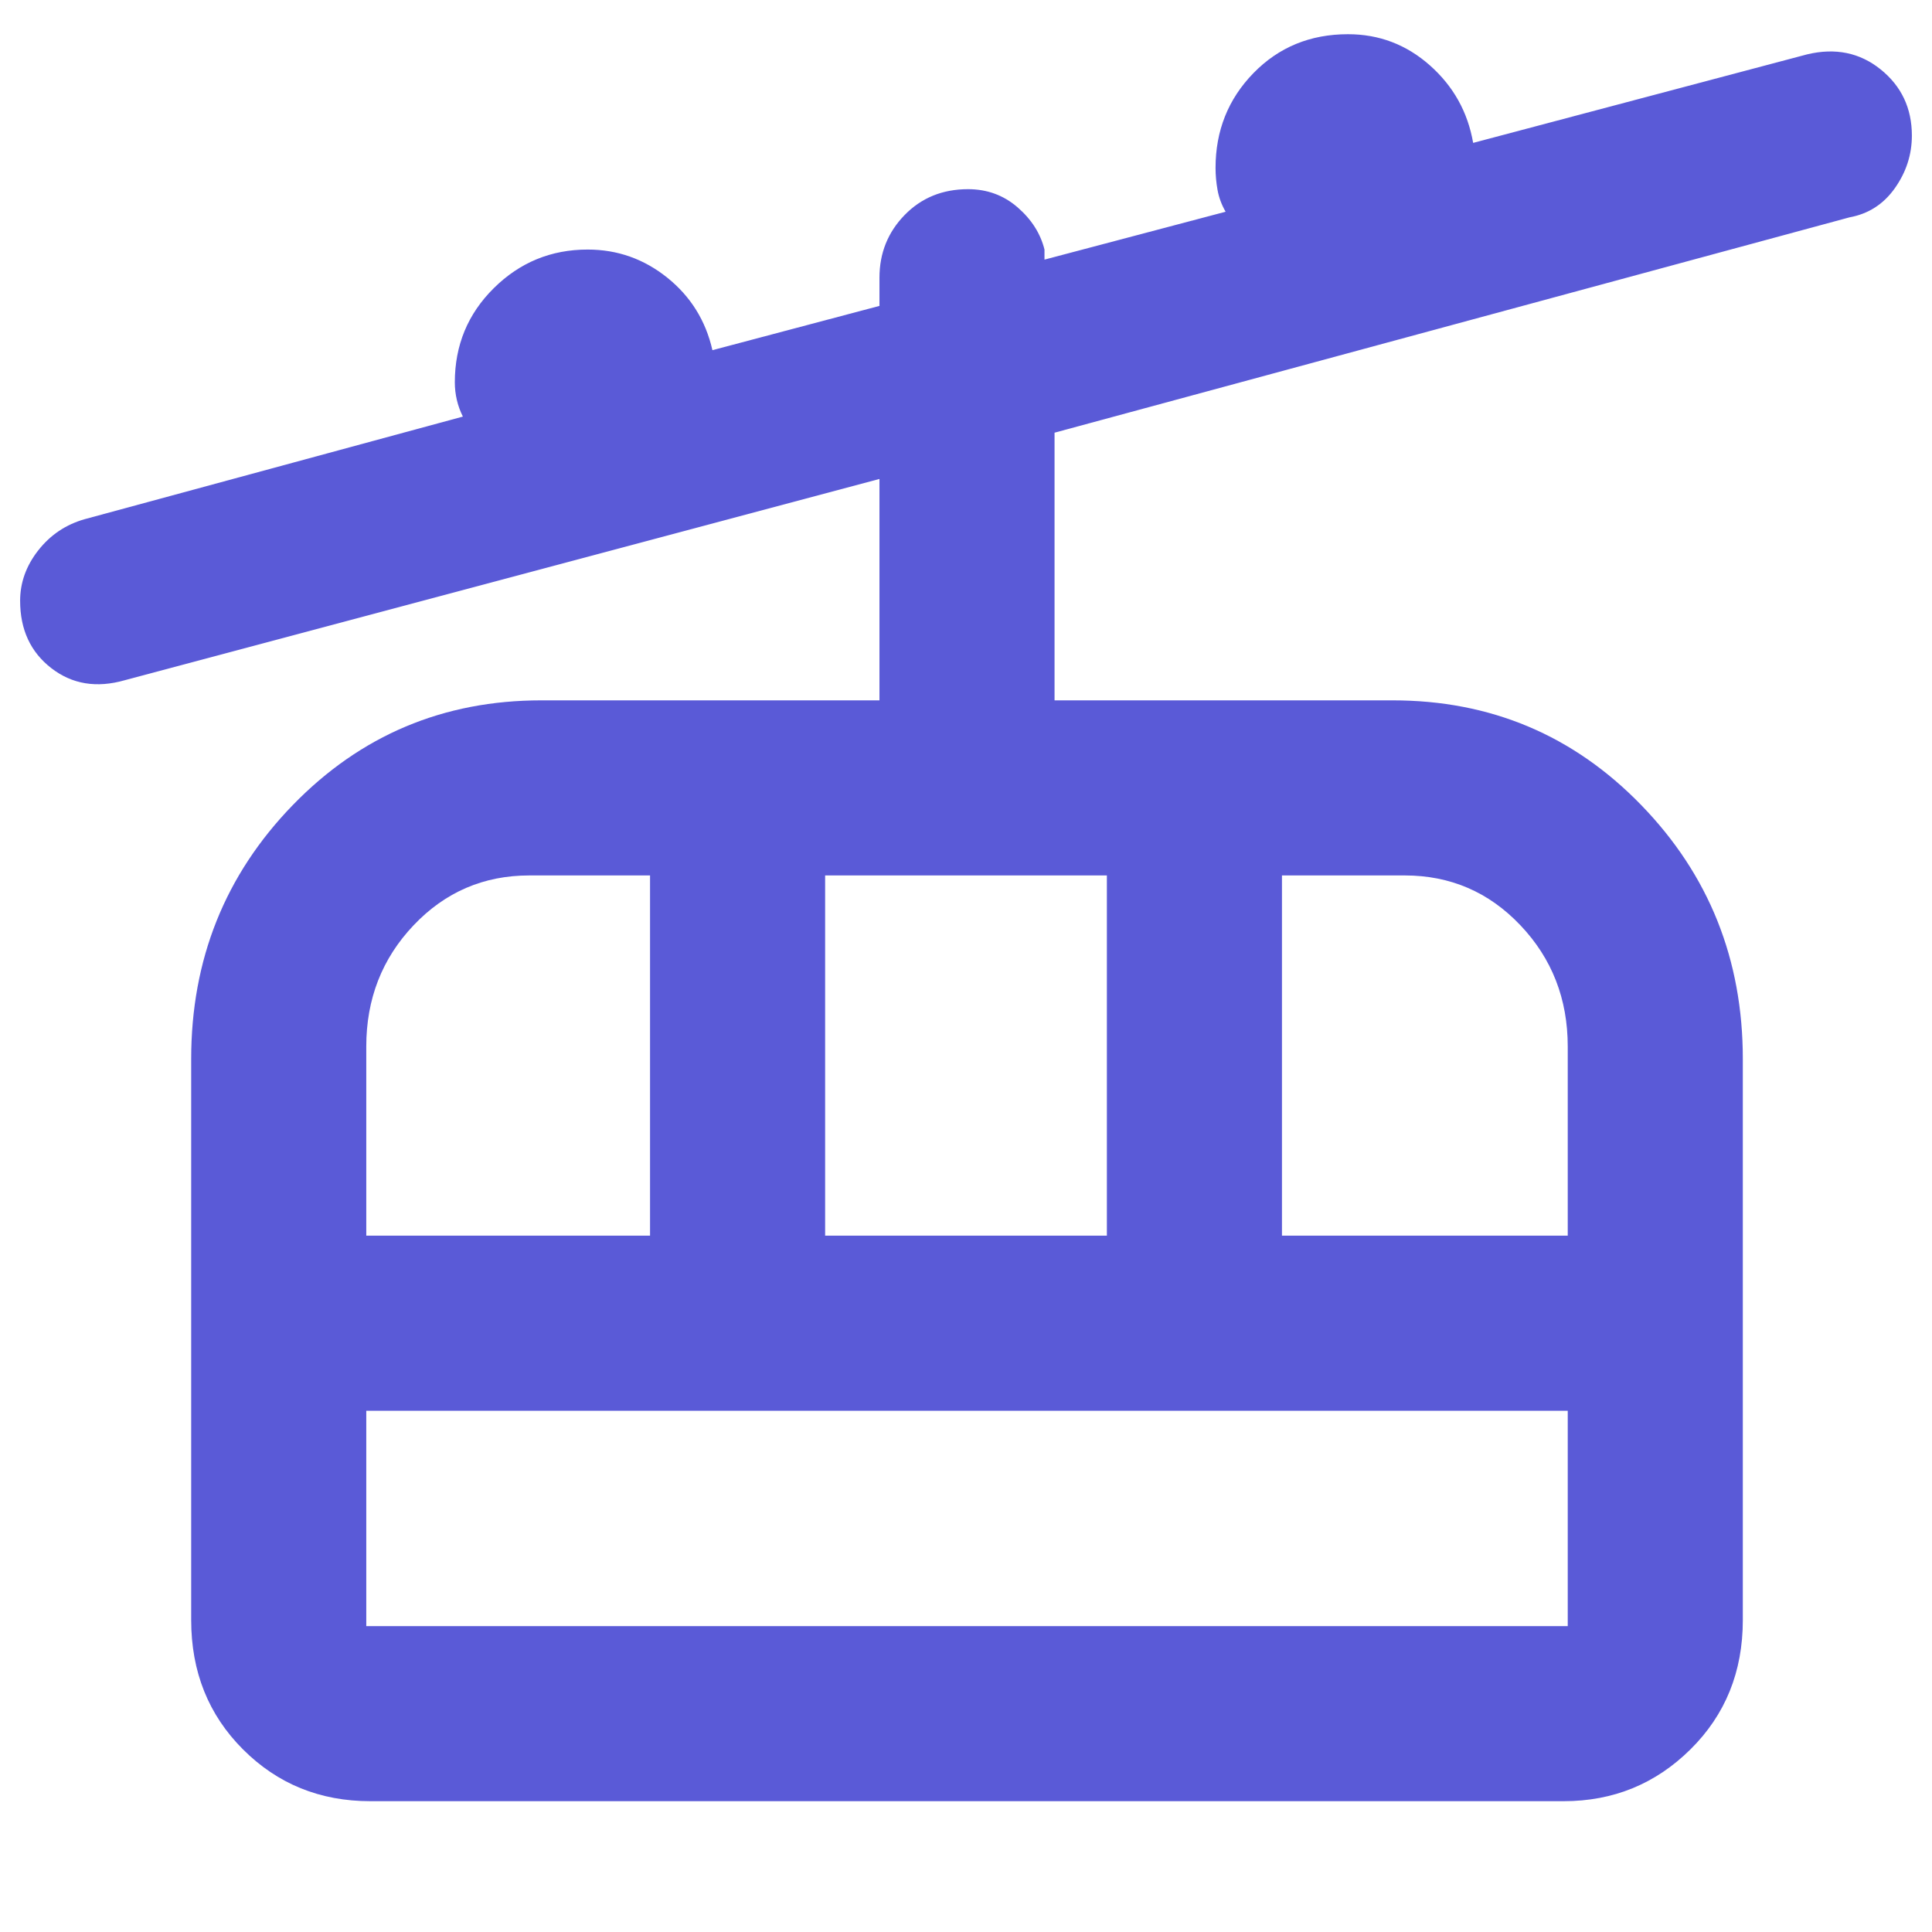 <svg xmlns="http://www.w3.org/2000/svg" height="48" viewBox="0 -960 960 960" width="48"><path fill="rgb(90, 90, 215)" d="M184-65q-37.52 0-63.26-25.74Q95-116.48 95-155v-278.8q0-74.16 50.5-126.18Q196-612 269-612h168v-110L62-622q-21 6-36.5-6T10-661.48q0-13.55 9-25.04Q28-698 42-702l188-51q-2-4-3-8.29-1-4.29-1-8.71 0-27.67 19.38-46.83Q264.75-836 292-836q22.19 0 39.6 14 17.4 14 22.4 36l83-22v-14q0-18.3 12.5-31.15Q462-866 481.02-866q14.19 0 24.59 9Q516-848 519-836v5l90-23.79q-3-5.21-4-10.76t-1-11.01q0-27.77 18.83-47.11Q641.67-943 669.8-943q23.25 0 40.72 15.5Q728-912 732-889l166-44q21-5 36.5 7.5t15.5 32.88q0 14.15-8.43 26.09Q933.14-854.58 919-852L524-745v133h168q73 0 123.5 52.02T866-433.8V-155q0 38.52-26.03 64.26Q813.94-65 777-65H184Zm-2-87h597v-107H182v107Zm0-194h141v-179h-60q-33.99 0-57.49 24.77Q182-475.46 182-440v94Zm228 0h140v-179H410v179Zm227 0h142v-94q0-35.46-23.51-60.23Q731.99-525 698-525h-61v179ZM182-152v-107 107Z"/></svg>